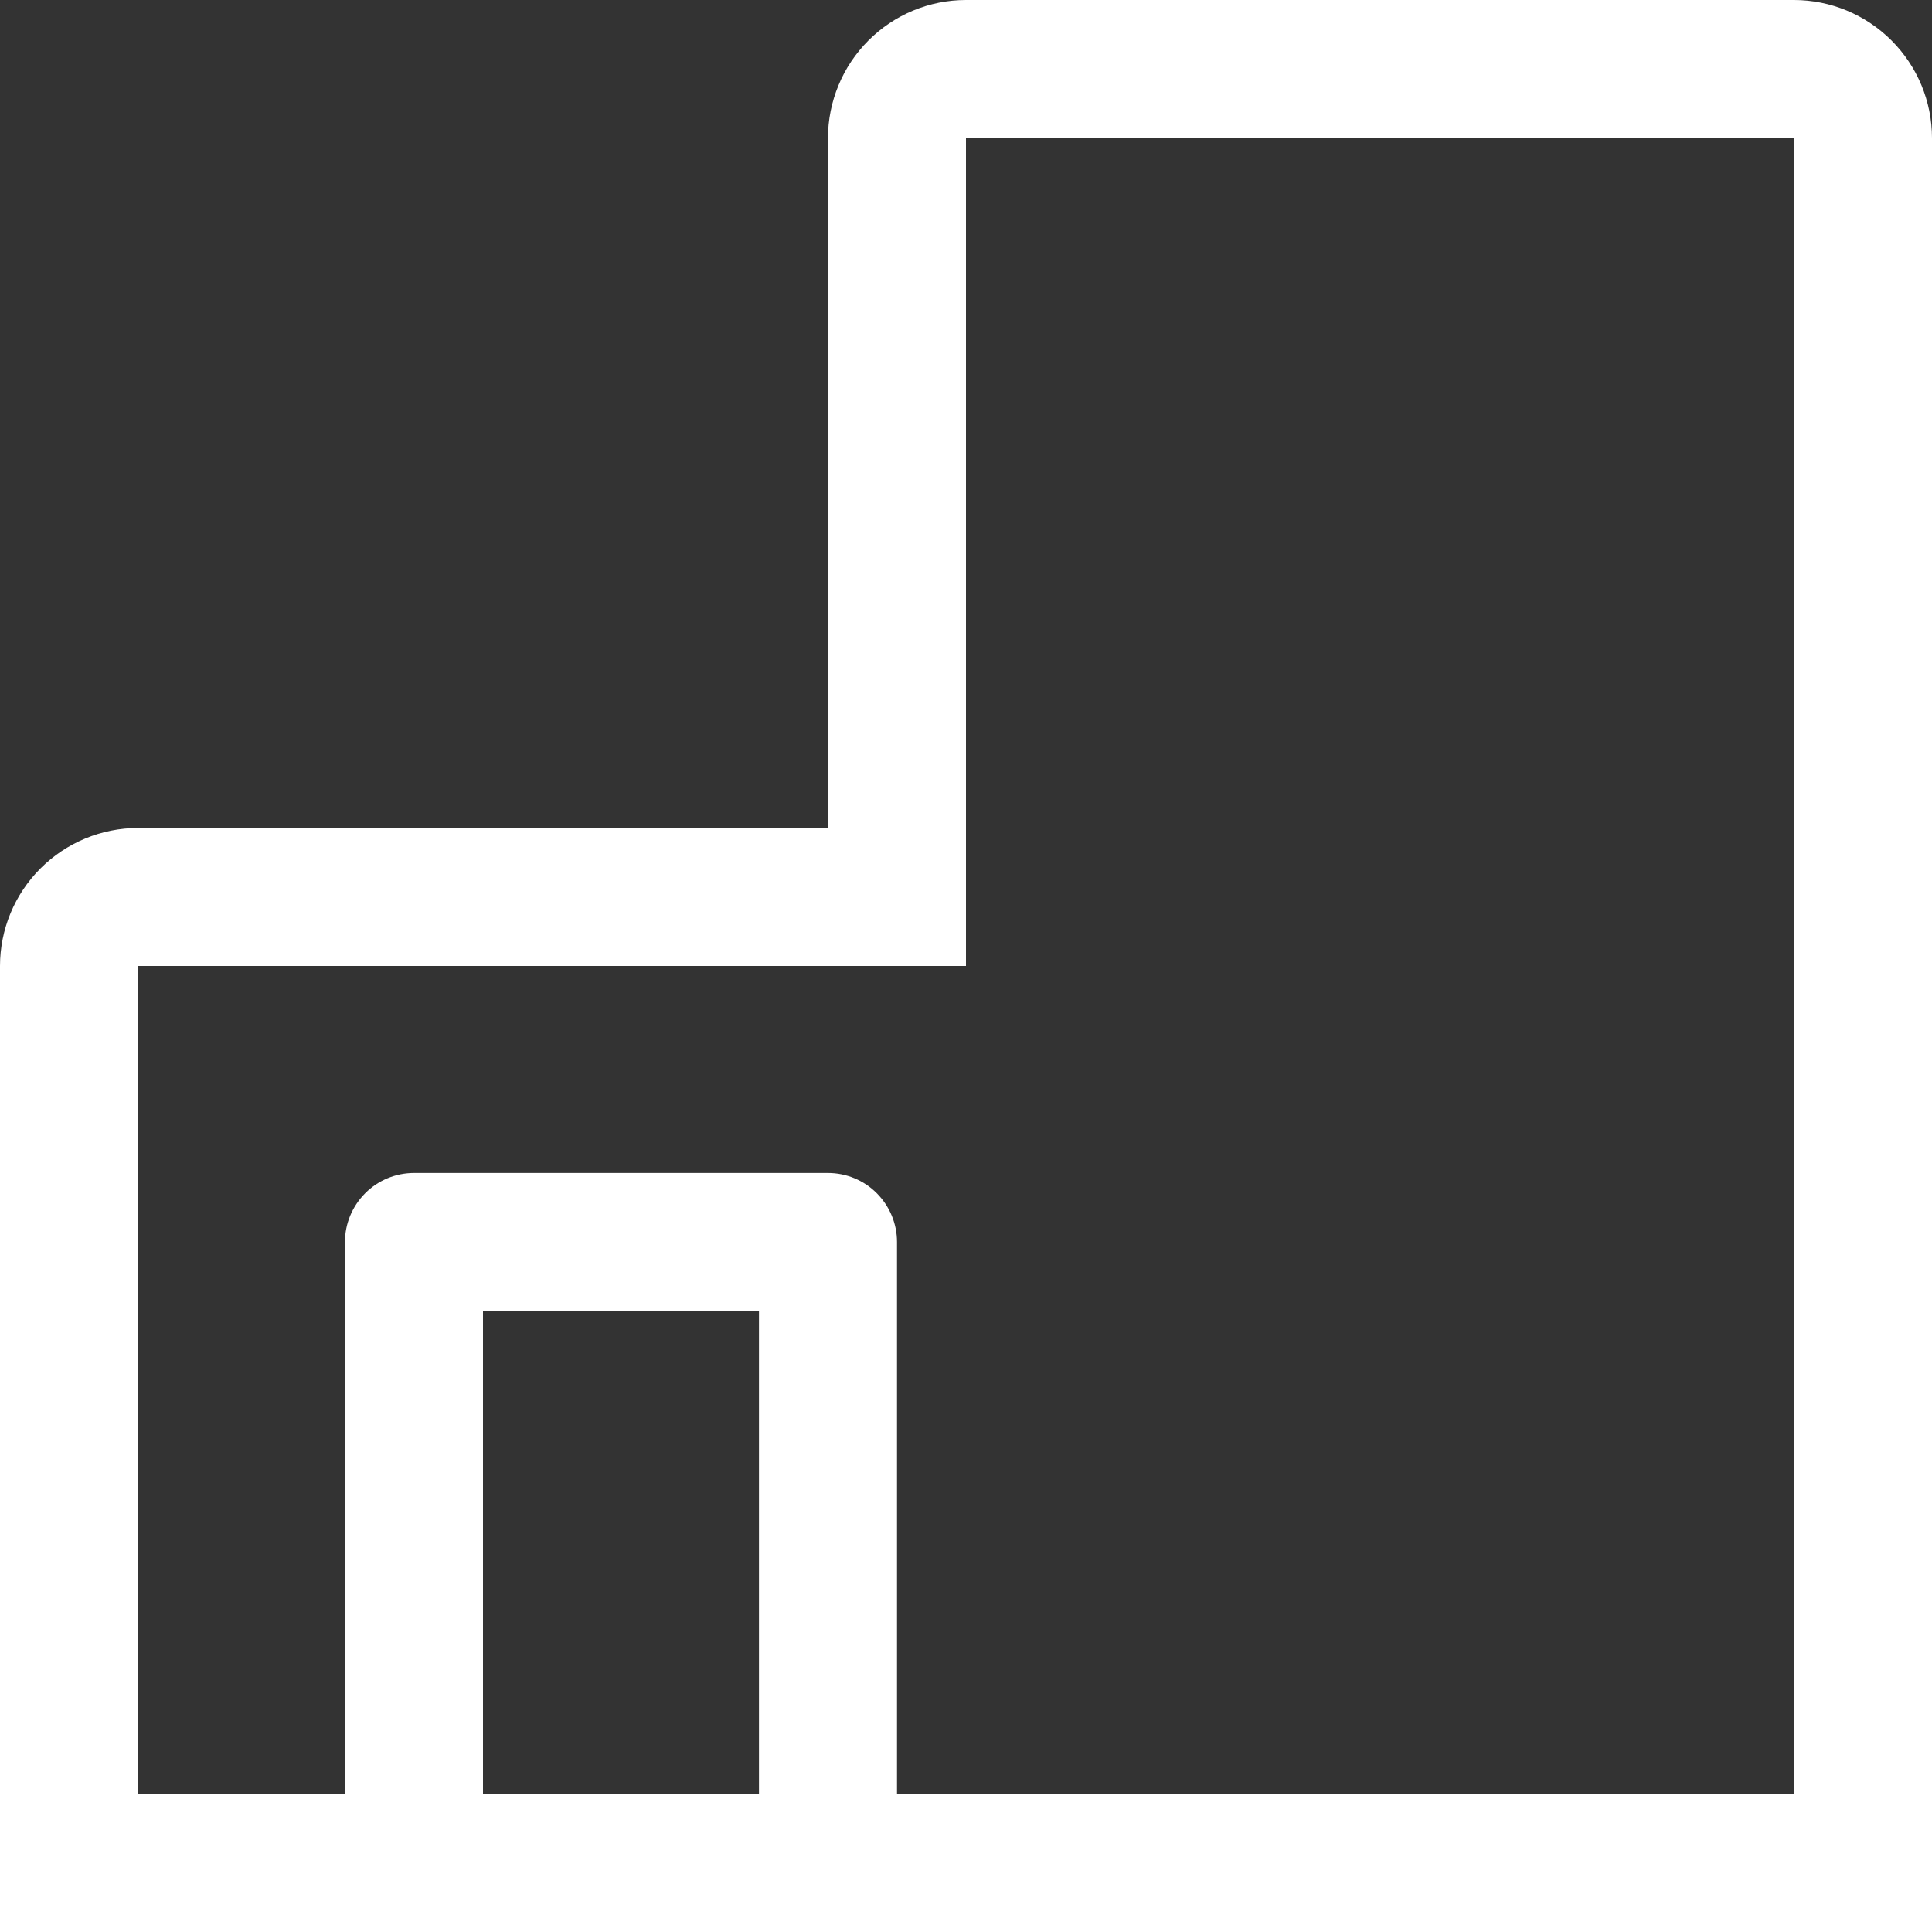<svg width="20" height="20" viewBox="0 0 20 20" fill="none" xmlns="http://www.w3.org/2000/svg">
<rect x="0" y="0" width="20" height="20" fill="#333333" stroke="none"/>
<path d="M18.571 0H10C9.621 0 9.258 0.151 8.99 0.419C8.722 0.687 8.572 1.05 8.571 1.429V8.571H1.429C1.05 8.572 0.687 8.722 0.419 8.99C0.151 9.258 0 9.621 0 10V20H20V1.429C20 1.05 19.849 0.687 19.581 0.419C19.313 0.151 18.95 0 18.571 0ZM5 18.571V13.571H7.857V18.571H5ZM18.571 18.571H9.286V12.857C9.286 12.668 9.21 12.486 9.076 12.352C8.943 12.218 8.761 12.143 8.571 12.143H4.286C4.096 12.143 3.915 12.218 3.781 12.352C3.647 12.486 3.571 12.668 3.571 12.857V18.571H1.429V10H10V1.429H18.571V18.571Z" fill="white"/>
</svg>
